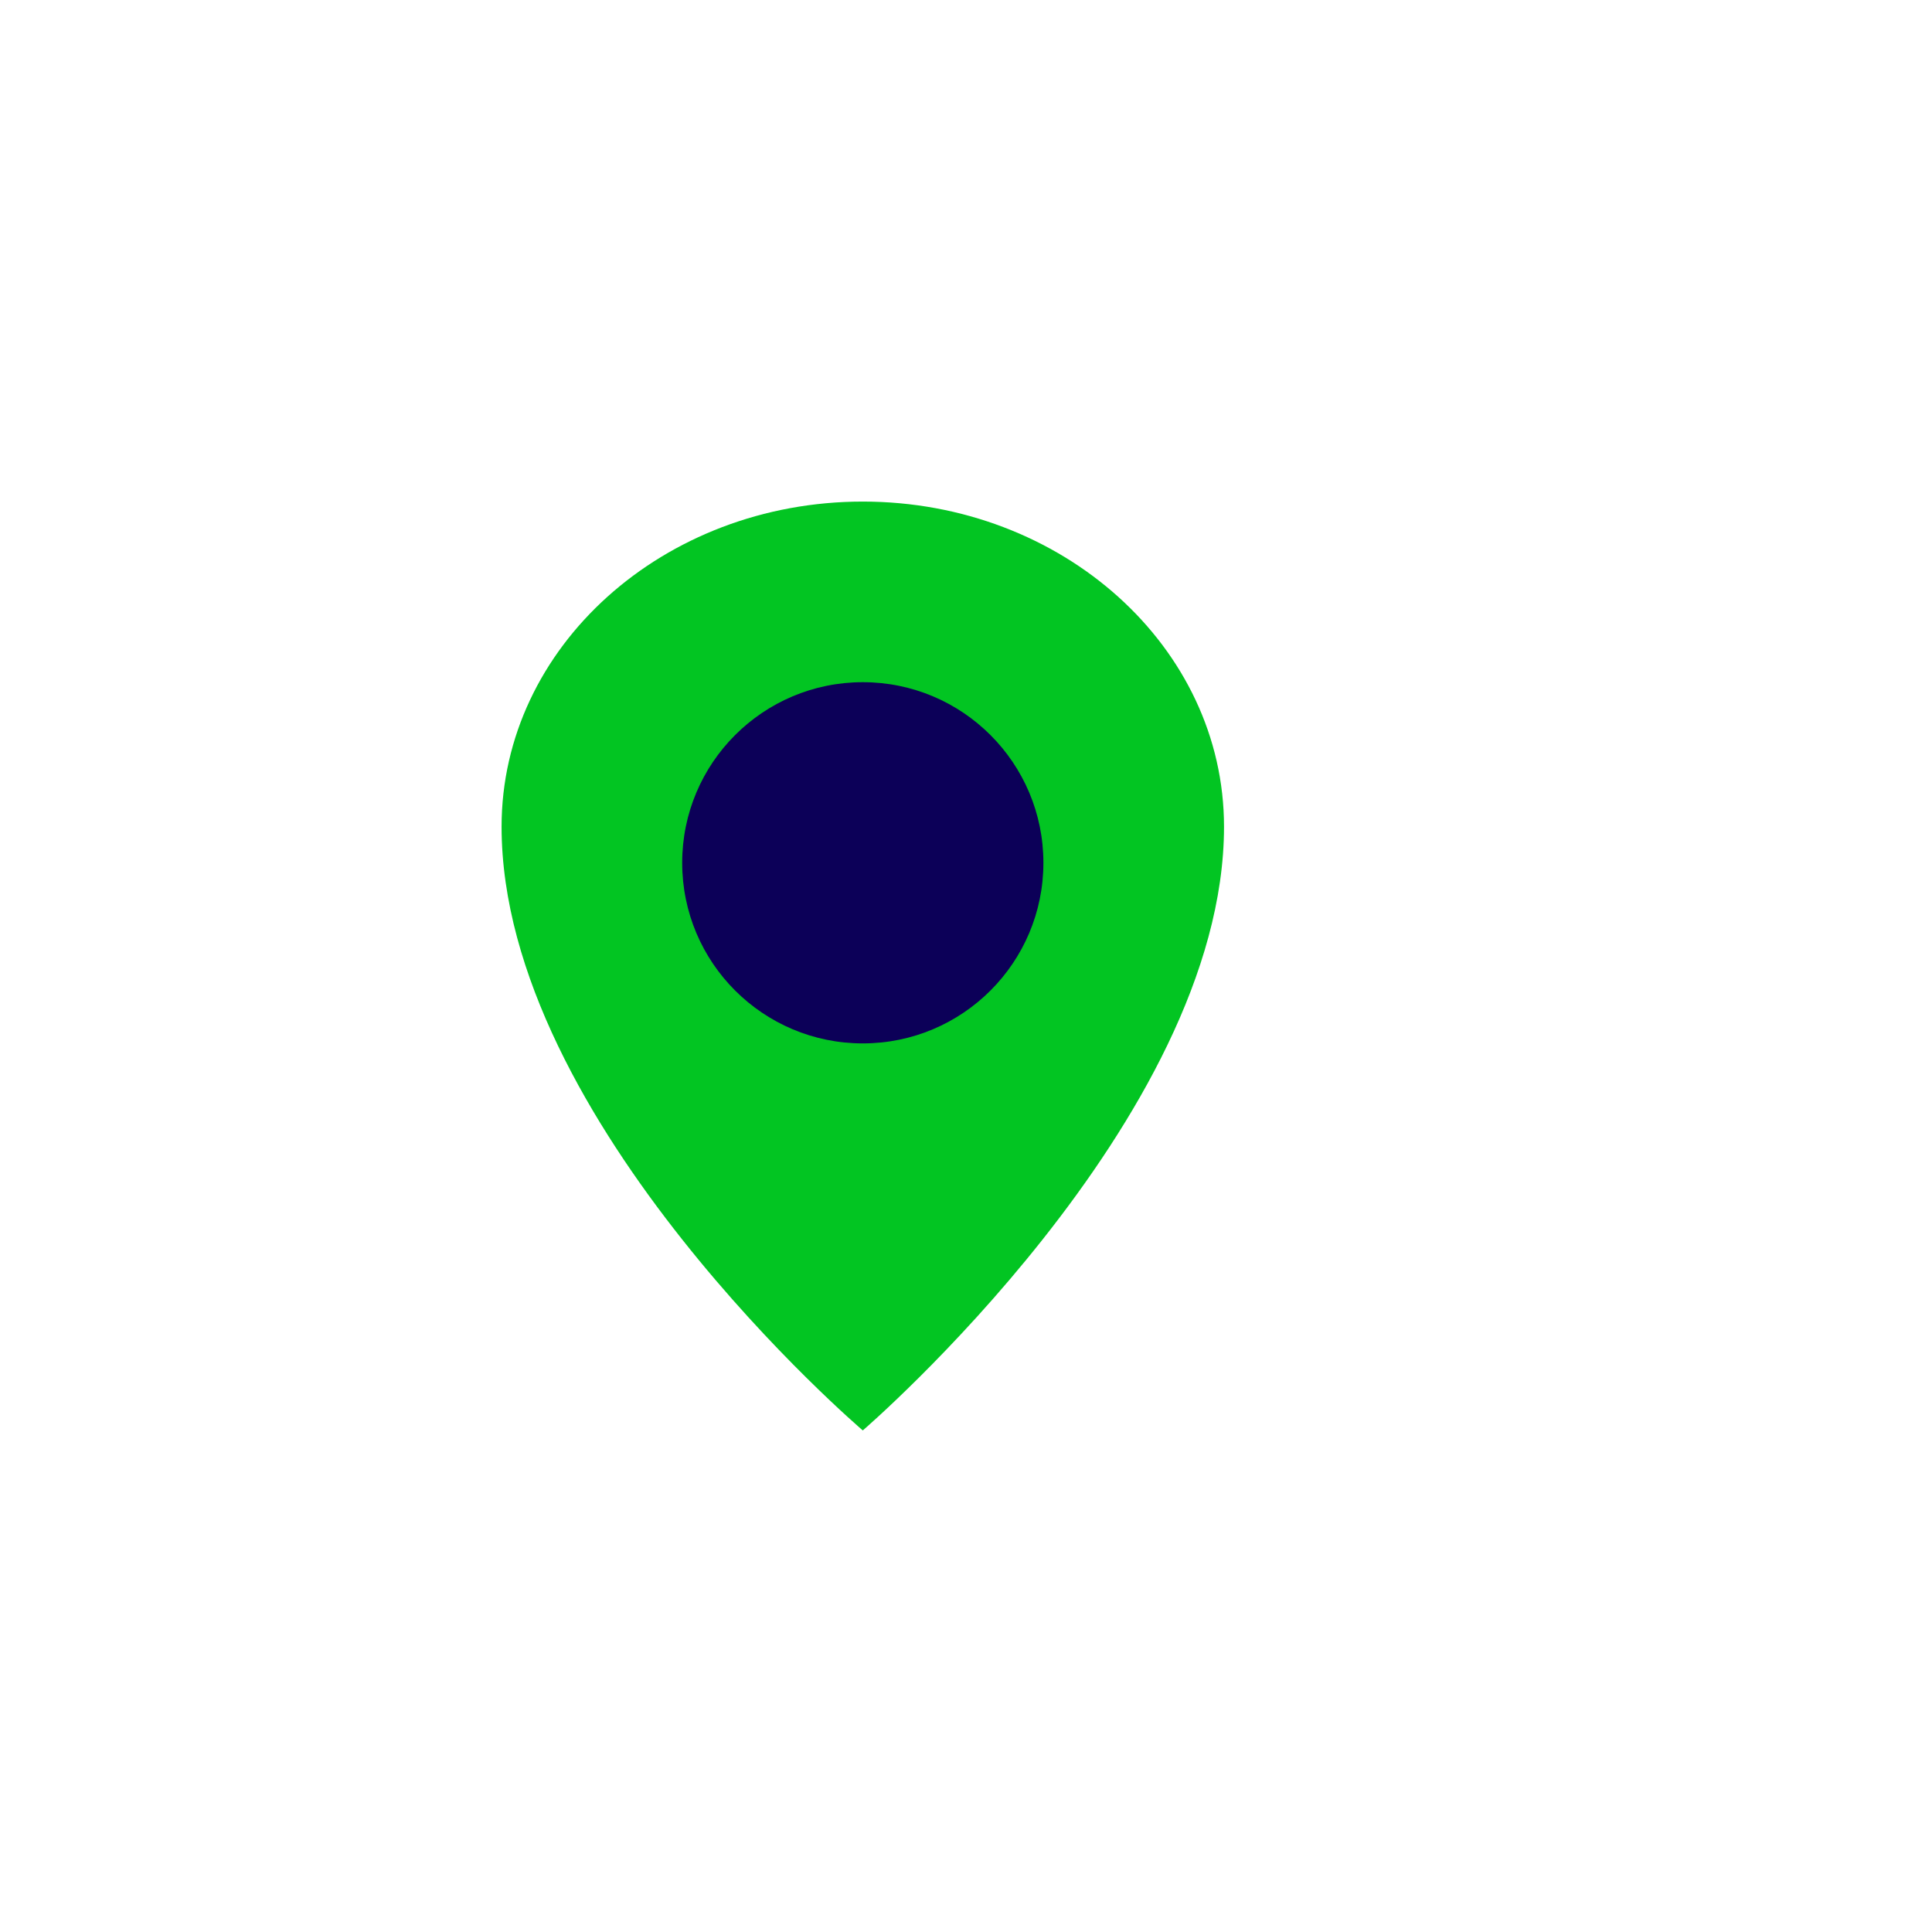 <!DOCTYPE svg PUBLIC "-//W3C//DTD SVG 1.1//EN" "http://www.w3.org/Graphics/SVG/1.1/DTD/svg11.dtd">
<!-- Uploaded to: SVG Repo, www.svgrepo.com, Transformed by: SVG Repo Mixer Tools -->
<svg width="145px" height="145px" viewBox="-19.44 -19.44 74.88 74.88" version="1.1" xmlns="http://www.w3.org/2000/svg" xmlns:xlink="http://www.w3.org/1999/xlink" fill="#000000">
<g id="SVGRepo_bgCarrier" stroke-width="0"/>
<g id="SVGRepo_tracerCarrier" stroke-linecap="round" stroke-linejoin="round"/>
<g id="SVGRepo_iconCarrier"> <!-- Uploaded to: SVG Repo, www.svgrepo.com, Transformed by: SVG Repo Mixer Tools --> <title>map-marker</title> <desc>Created with Sketch.</desc> <defs> </defs> <g id="Vivid.JS" stroke-width="2.196" fill="none" fill-rule="evenodd"> <g id="Vivid-Icons" transform="translate(-125, -643)"> <g id="Icons" transform="translate(37, 169)"> <g id="map-marker" transform="translate(78, 468)"> <g transform="translate(10, 6)"> <path d="M14,0 C21.732,0 28,5.641 28,12.6 C28,23.963 14,36 14,36 C14,36 0,24.064 0,12.6 C0,5.641 6.268,0 14,0 Z" id="Shape" fill="#02c522"> </path> <circle id="Oval" fill="#0C0058" fill-rule="nonzero" cx="14" cy="14" r="7"> </circle> </g> </g> </g> </g> </g> </g>
</svg>